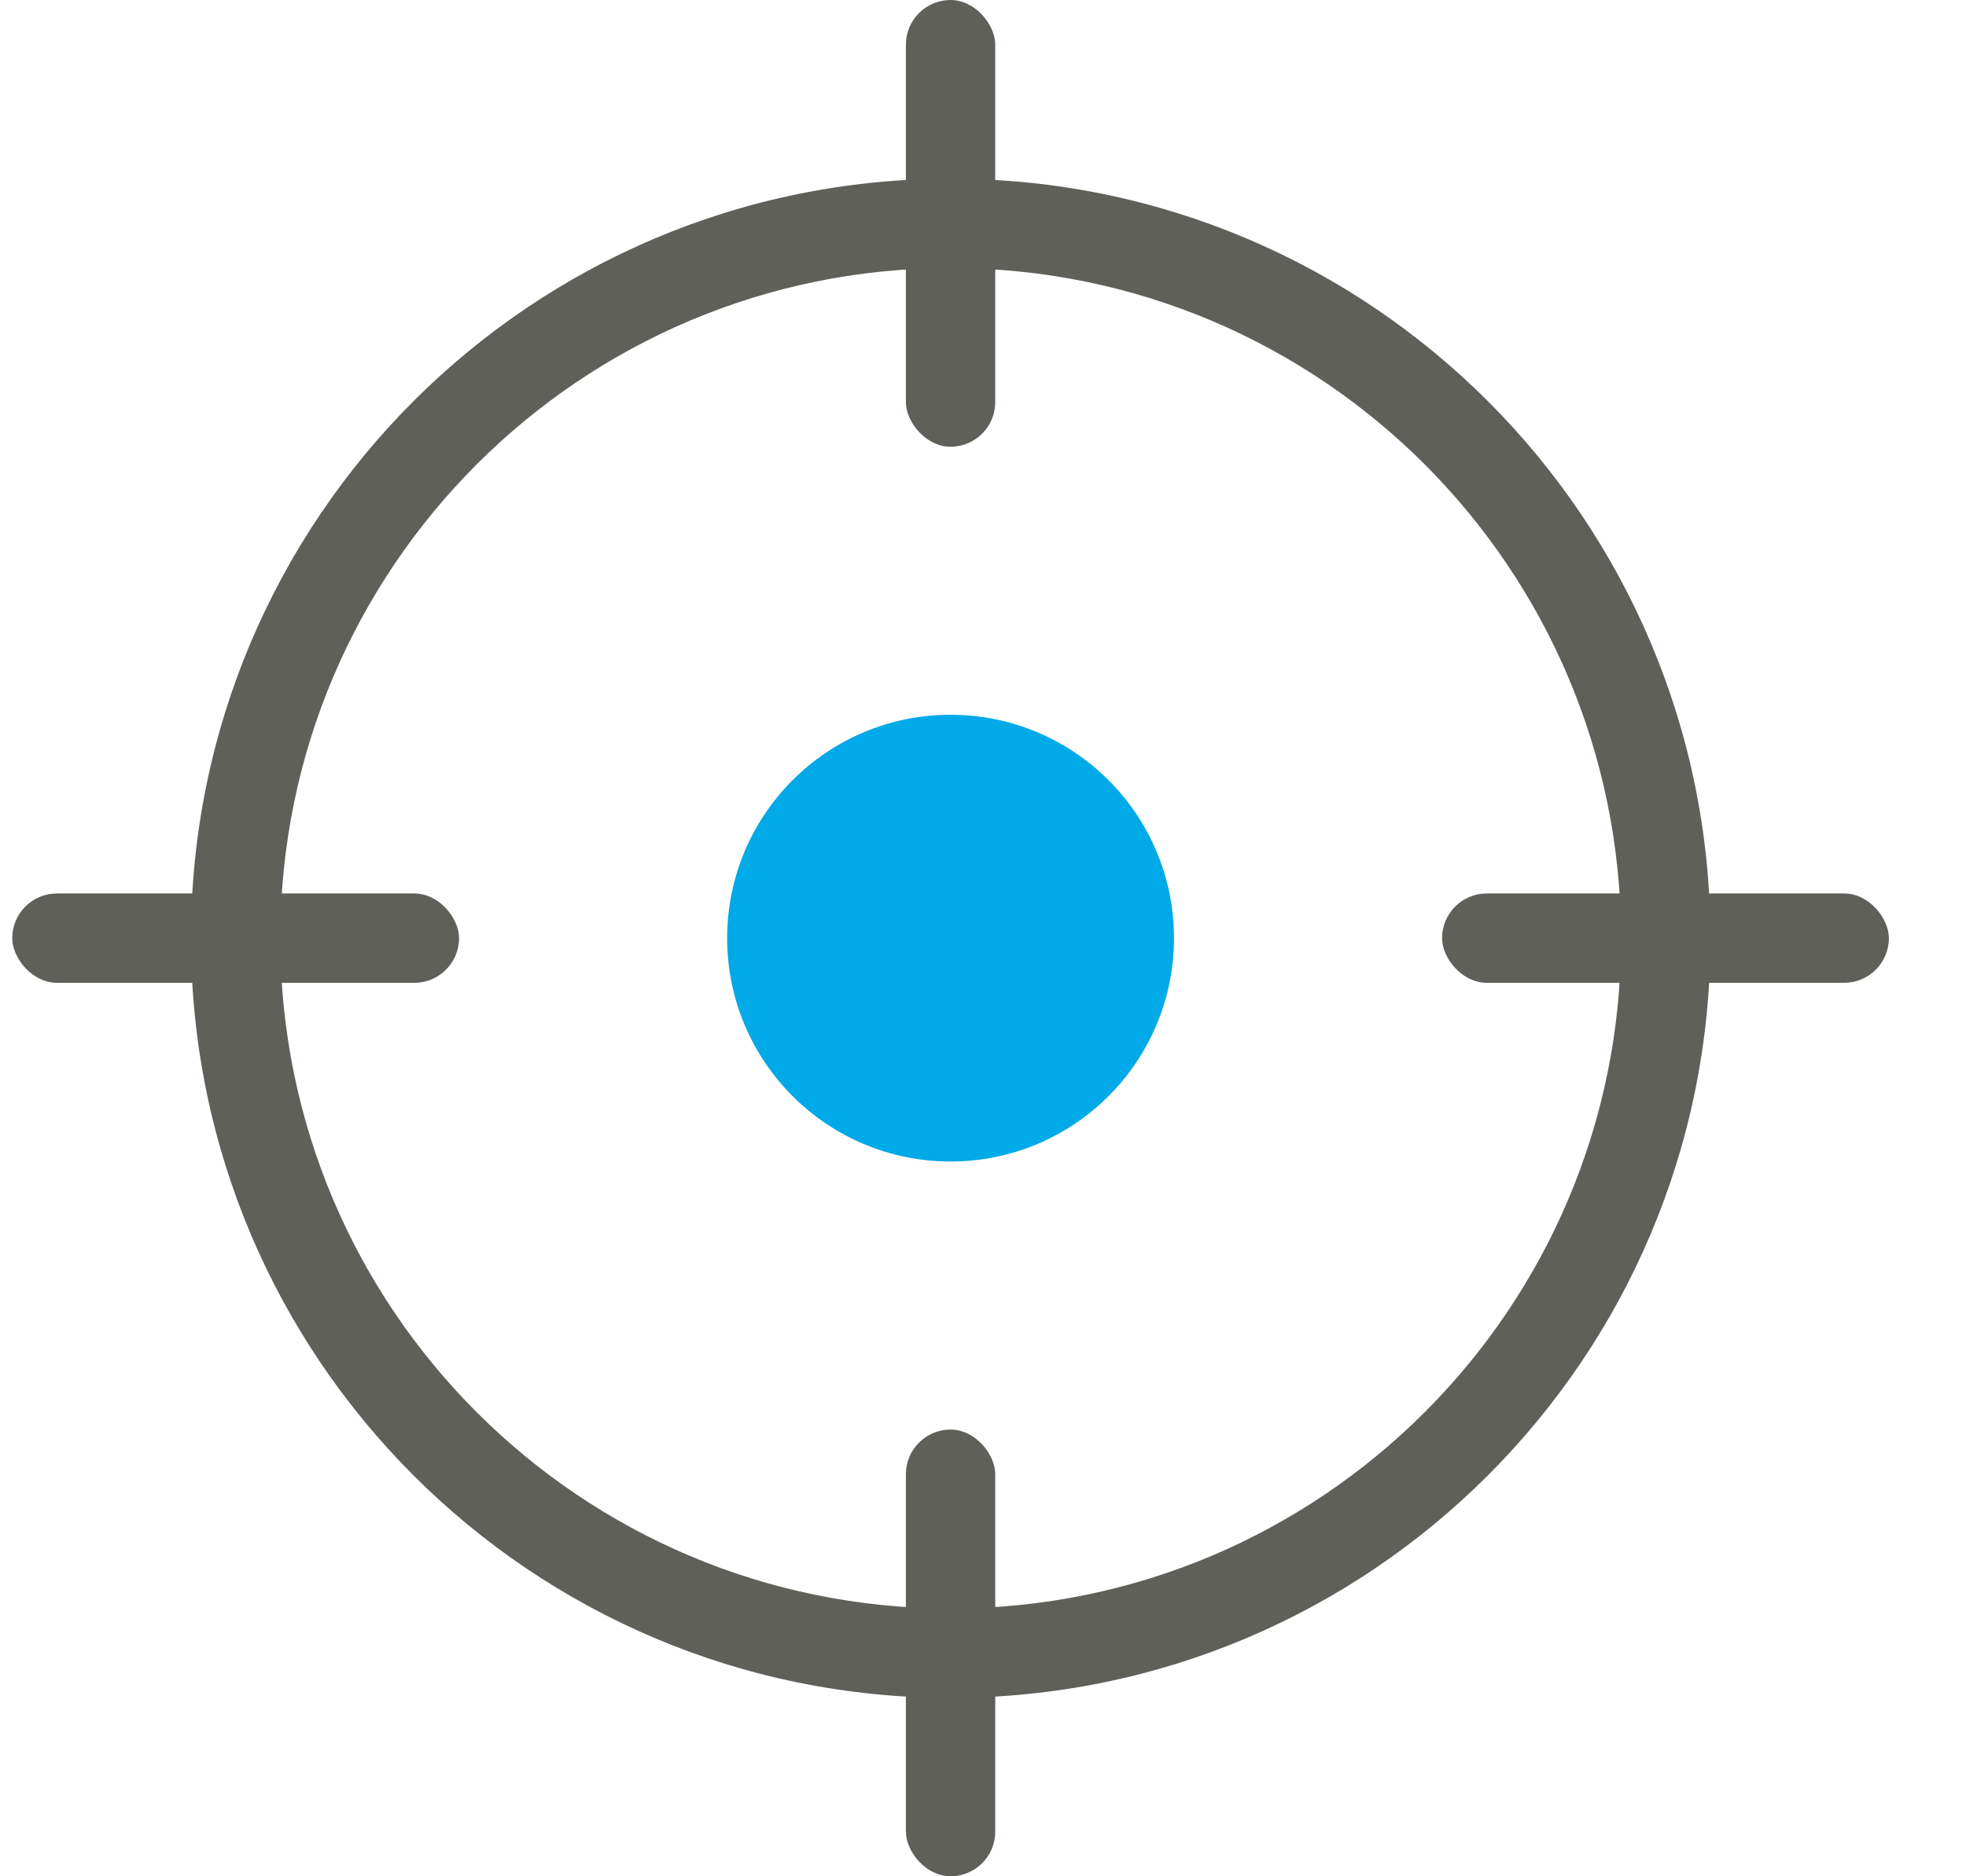 <?xml version="1.0" encoding="UTF-8"?>
<svg width="22px" height="21px" viewBox="0 0 22 21" version="1.1" xmlns="http://www.w3.org/2000/svg" xmlns:xlink="http://www.w3.org/1999/xlink">
    <!-- Generator: sketchtool 51.2 (57519) - http://www.bohemiancoding.com/sketch -->
    <title>D42FBEBA-0266-467B-8E8B-284AFEF3F5AB-2002-0000593E1CDDD5A6</title>
    <desc>Created with sketchtool.</desc>
    <defs>
        <rect id="path-1" x="0" y="0" width="30" height="30"></rect>
    </defs>
    <g id="Desktop" stroke="none" stroke-width="1" fill="none" fill-rule="evenodd">
        <g id="07_LocationFinder_Results_MapView_Expanded" transform="translate(-1167, -168)">
            <g id="Components/Restaurant-Locator/Desktop" transform="translate(136, 146)">
                <g transform="translate(-1.998, 0)" id="Elements/Button/Secondary-with-Icon/Locate-Me">
                    <g transform="translate(1010.135, 8)">
                        <g id="Icons/Locate">
                            <g transform="translate(19, 10)">
                                <g>
                                    <mask id="mask-2" fill="white">
                                        <use xlink:href="#path-1"></use>
                                    </mask>
                                    <g id="Mask"></g>
                                    <g mask="url(#mask-2)">
                                        <g transform="translate(4, 4)">
                                            <rect id="Rectangle" fill="#60605B" fill-rule="evenodd" x="10" y="-3.66373598e-15" width="1" height="5" rx="0.5"></rect>
                                            <rect id="Rectangle" fill="#60605B" fill-rule="evenodd" x="10" y="16" width="1" height="5" rx="0.5"></rect>
                                            <rect id="Rectangle" fill="#60605B" fill-rule="evenodd" x="0" y="10" width="5" height="1" rx="0.5"></rect>
                                            <rect id="Rectangle" fill="#60605B" fill-rule="evenodd" x="16" y="10" width="5" height="1" rx="0.5"></rect>
                                            <path d="M10.501,3 C6.359,3 3,6.359 3,10.502 C3,14.645 6.359,18.003 10.501,18.003 C14.644,18.003 18.003,14.645 18.003,10.502 C18.003,6.359 14.644,3 10.501,3 Z M10.501,2 C15.197,2 19.003,5.806 19.003,10.502 C19.003,15.197 15.197,19.003 10.501,19.003 C5.806,19.003 2,15.197 2,10.502 C2,5.806 5.806,2 10.501,2 Z" id="stroke-gray" fill="#60605B" fill-rule="nonzero"></path>
                                            <path d="M10.5,13 C9.119,13 8,11.881 8,10.5 C8,9.119 9.119,8 10.5,8 C11.881,8 13,9.119 13,10.5 C13,11.881 11.881,13 10.5,13 Z" id="Oval-Copy-2" fill="#00A9E7" fill-rule="nonzero"></path>
                                        </g>
                                    </g>
                                </g>
                            </g>
                        </g>
                    </g>
                </g>
            </g>
        </g>
    </g>
</svg>